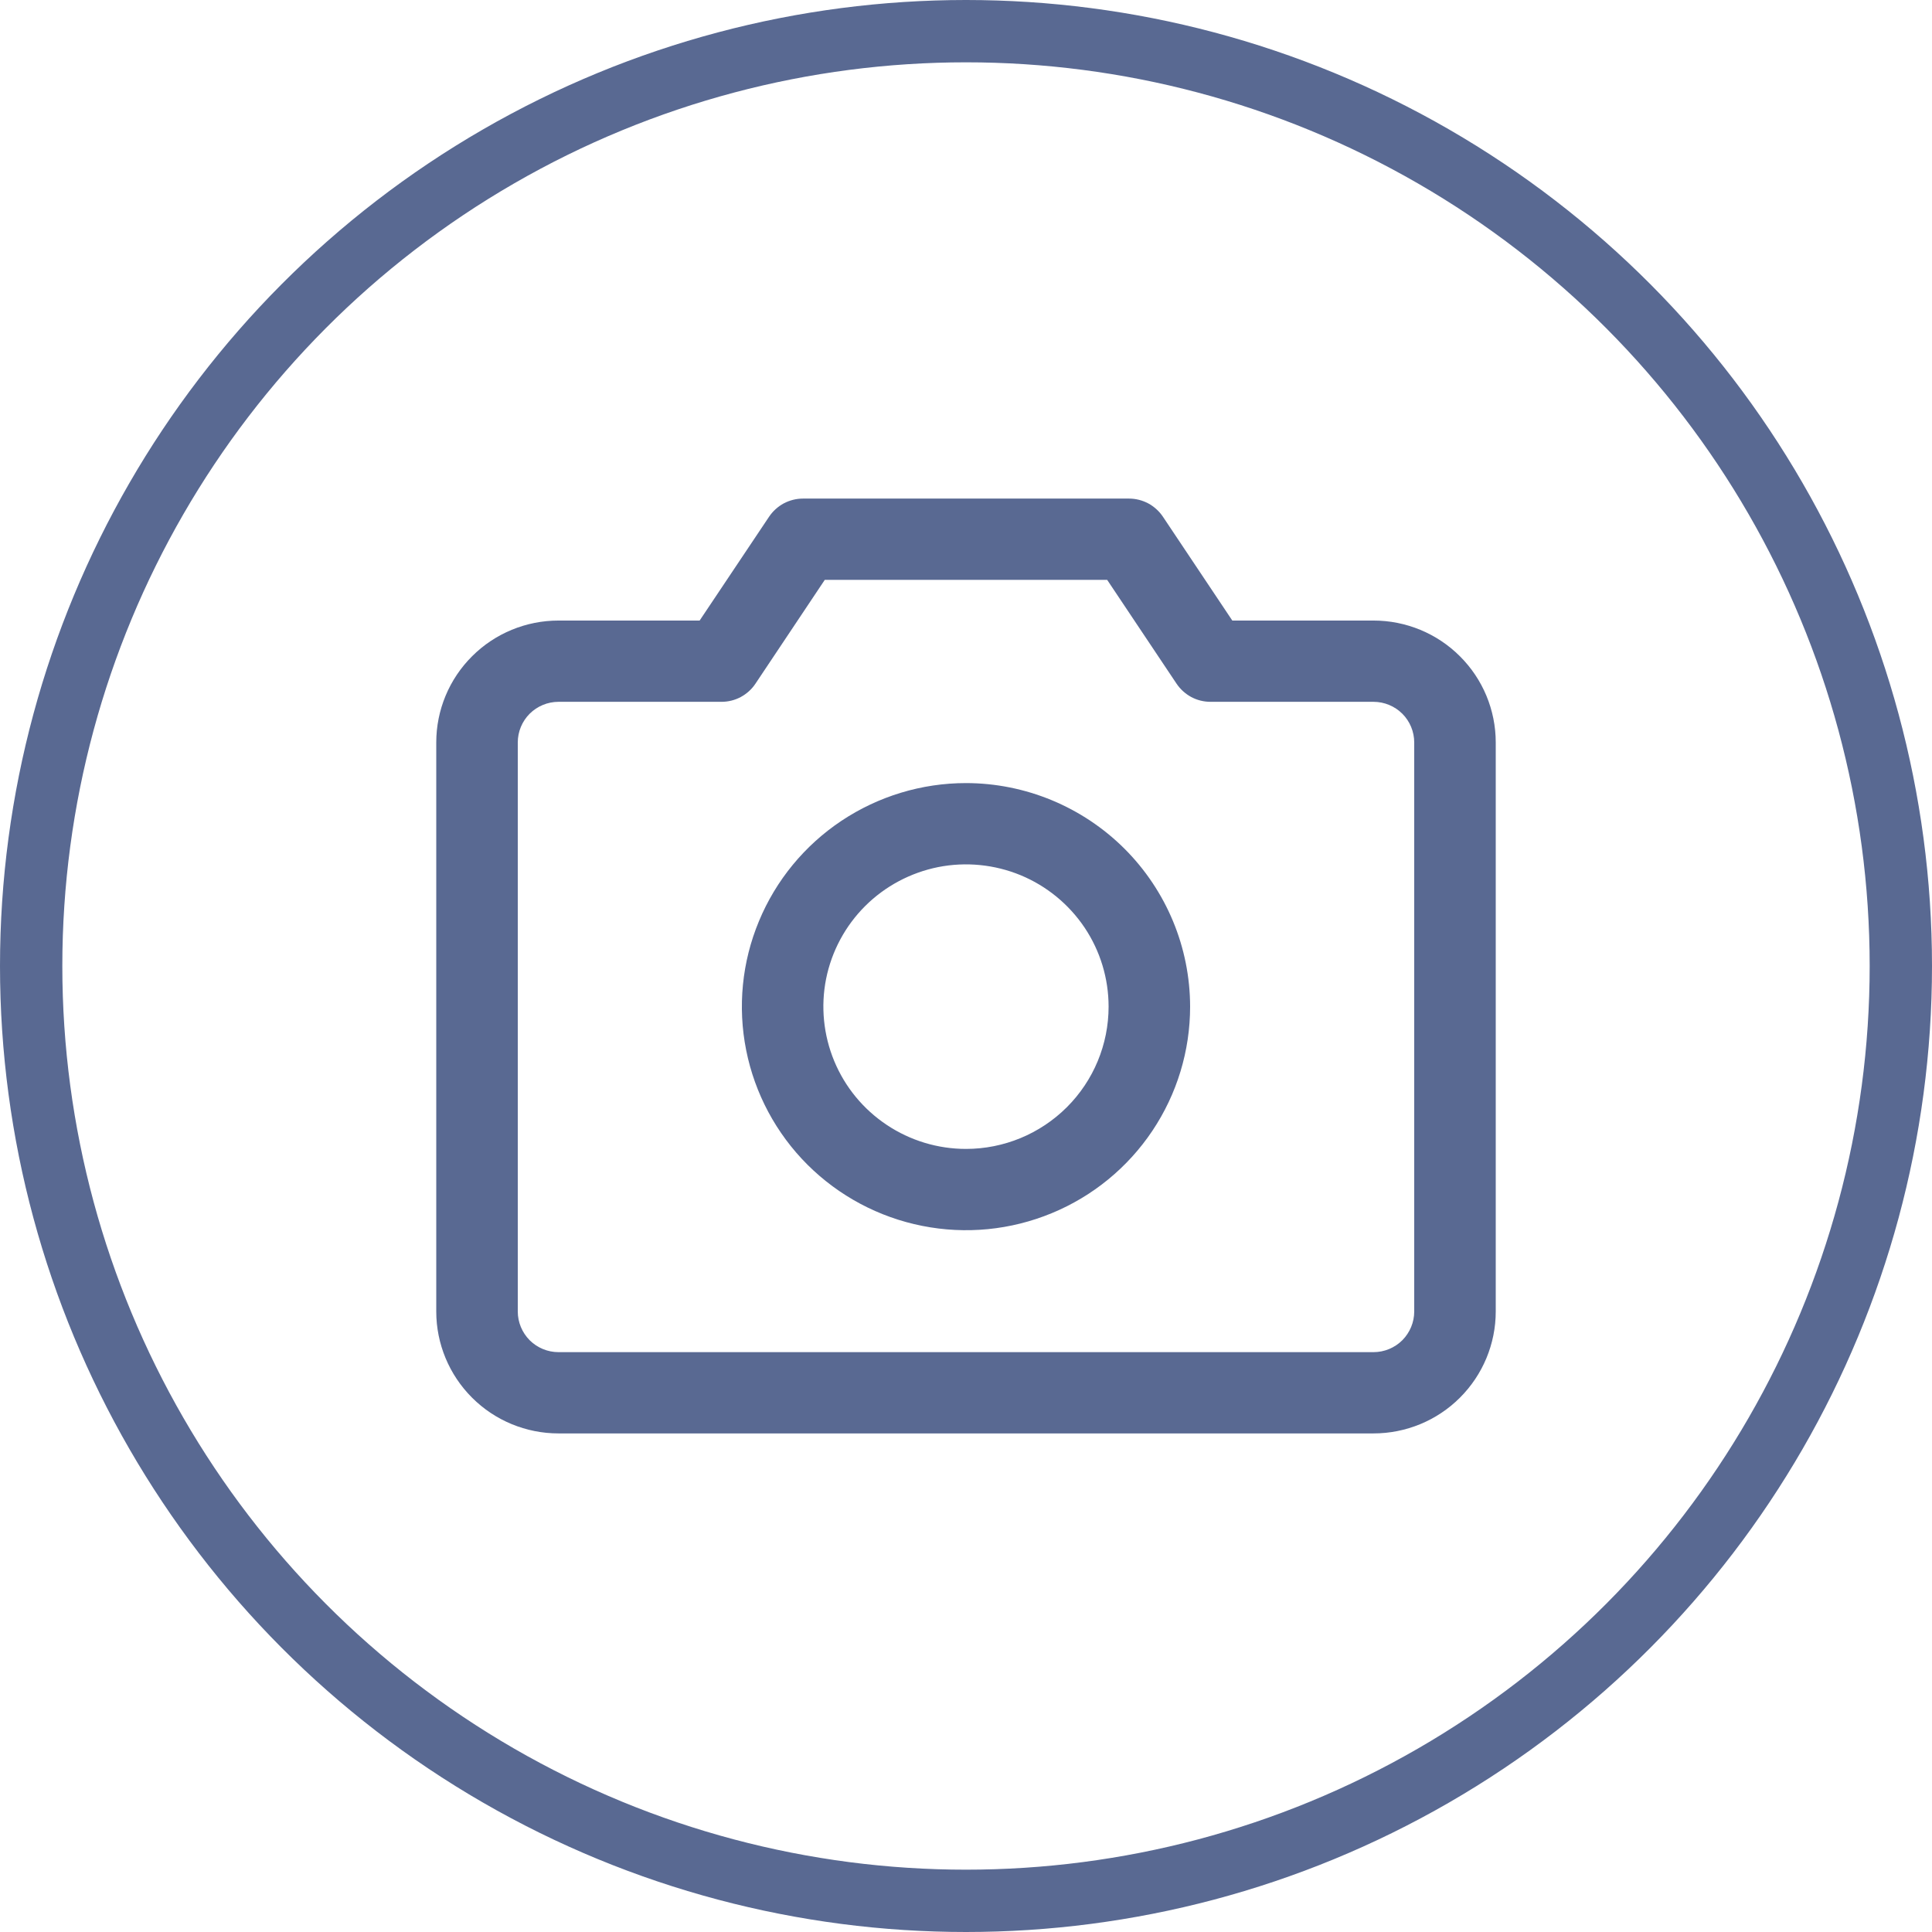<svg width="31" height="31" viewBox="0 0 31 31" fill="none" xmlns="http://www.w3.org/2000/svg">
<circle cx="15.5" cy="15.5" r="15" stroke="#596992"/>
<path d="M22.038 9.957H19.773L18.659 8.29C18.599 8.201 18.518 8.128 18.424 8.077C18.329 8.027 18.223 8 18.115 8H12.885C12.777 8 12.671 8.027 12.576 8.077C12.482 8.128 12.401 8.201 12.341 8.29L11.226 9.957H8.962C8.441 9.957 7.942 10.163 7.575 10.53C7.207 10.896 7 11.394 7 11.913V21.044C7 21.562 7.207 22.06 7.575 22.427C7.942 22.794 8.441 23 8.962 23H22.038C22.559 23 23.058 22.794 23.425 22.427C23.793 22.06 24 21.562 24 21.044V11.913C24 11.394 23.793 10.896 23.425 10.53C23.058 10.163 22.559 9.957 22.038 9.957ZM22.692 21.044C22.692 21.216 22.623 21.382 22.501 21.505C22.378 21.627 22.212 21.696 22.038 21.696H8.962C8.788 21.696 8.622 21.627 8.499 21.505C8.377 21.382 8.308 21.216 8.308 21.044V11.913C8.308 11.74 8.377 11.574 8.499 11.452C8.622 11.33 8.788 11.261 8.962 11.261H11.577C11.685 11.261 11.791 11.235 11.886 11.184C11.98 11.133 12.062 11.06 12.121 10.971L13.234 9.304H17.765L18.879 10.971C18.939 11.06 19.02 11.133 19.114 11.184C19.209 11.235 19.315 11.261 19.423 11.261H22.038C22.212 11.261 22.378 11.33 22.501 11.452C22.623 11.574 22.692 11.74 22.692 11.913V21.044ZM15.5 12.565C14.789 12.565 14.094 12.776 13.502 13.17C12.911 13.564 12.45 14.124 12.178 14.78C11.905 15.435 11.834 16.156 11.973 16.852C12.112 17.548 12.454 18.187 12.957 18.689C13.46 19.19 14.101 19.532 14.798 19.67C15.496 19.809 16.219 19.738 16.876 19.466C17.533 19.195 18.095 18.735 18.49 18.145C18.885 17.555 19.096 16.862 19.096 16.152C19.095 15.201 18.716 14.29 18.042 13.617C17.367 12.945 16.453 12.566 15.5 12.565ZM15.5 18.435C15.047 18.435 14.605 18.301 14.229 18.05C13.852 17.799 13.559 17.443 13.386 17.026C13.213 16.609 13.167 16.15 13.255 15.707C13.344 15.264 13.562 14.857 13.882 14.538C14.202 14.219 14.61 14.002 15.053 13.913C15.498 13.825 15.958 13.871 16.376 14.043C16.794 14.216 17.151 14.509 17.403 14.884C17.654 15.259 17.788 15.701 17.788 16.152C17.788 16.758 17.547 17.338 17.118 17.766C16.689 18.194 16.107 18.435 15.5 18.435Z" fill="#596992"/>
</svg>
